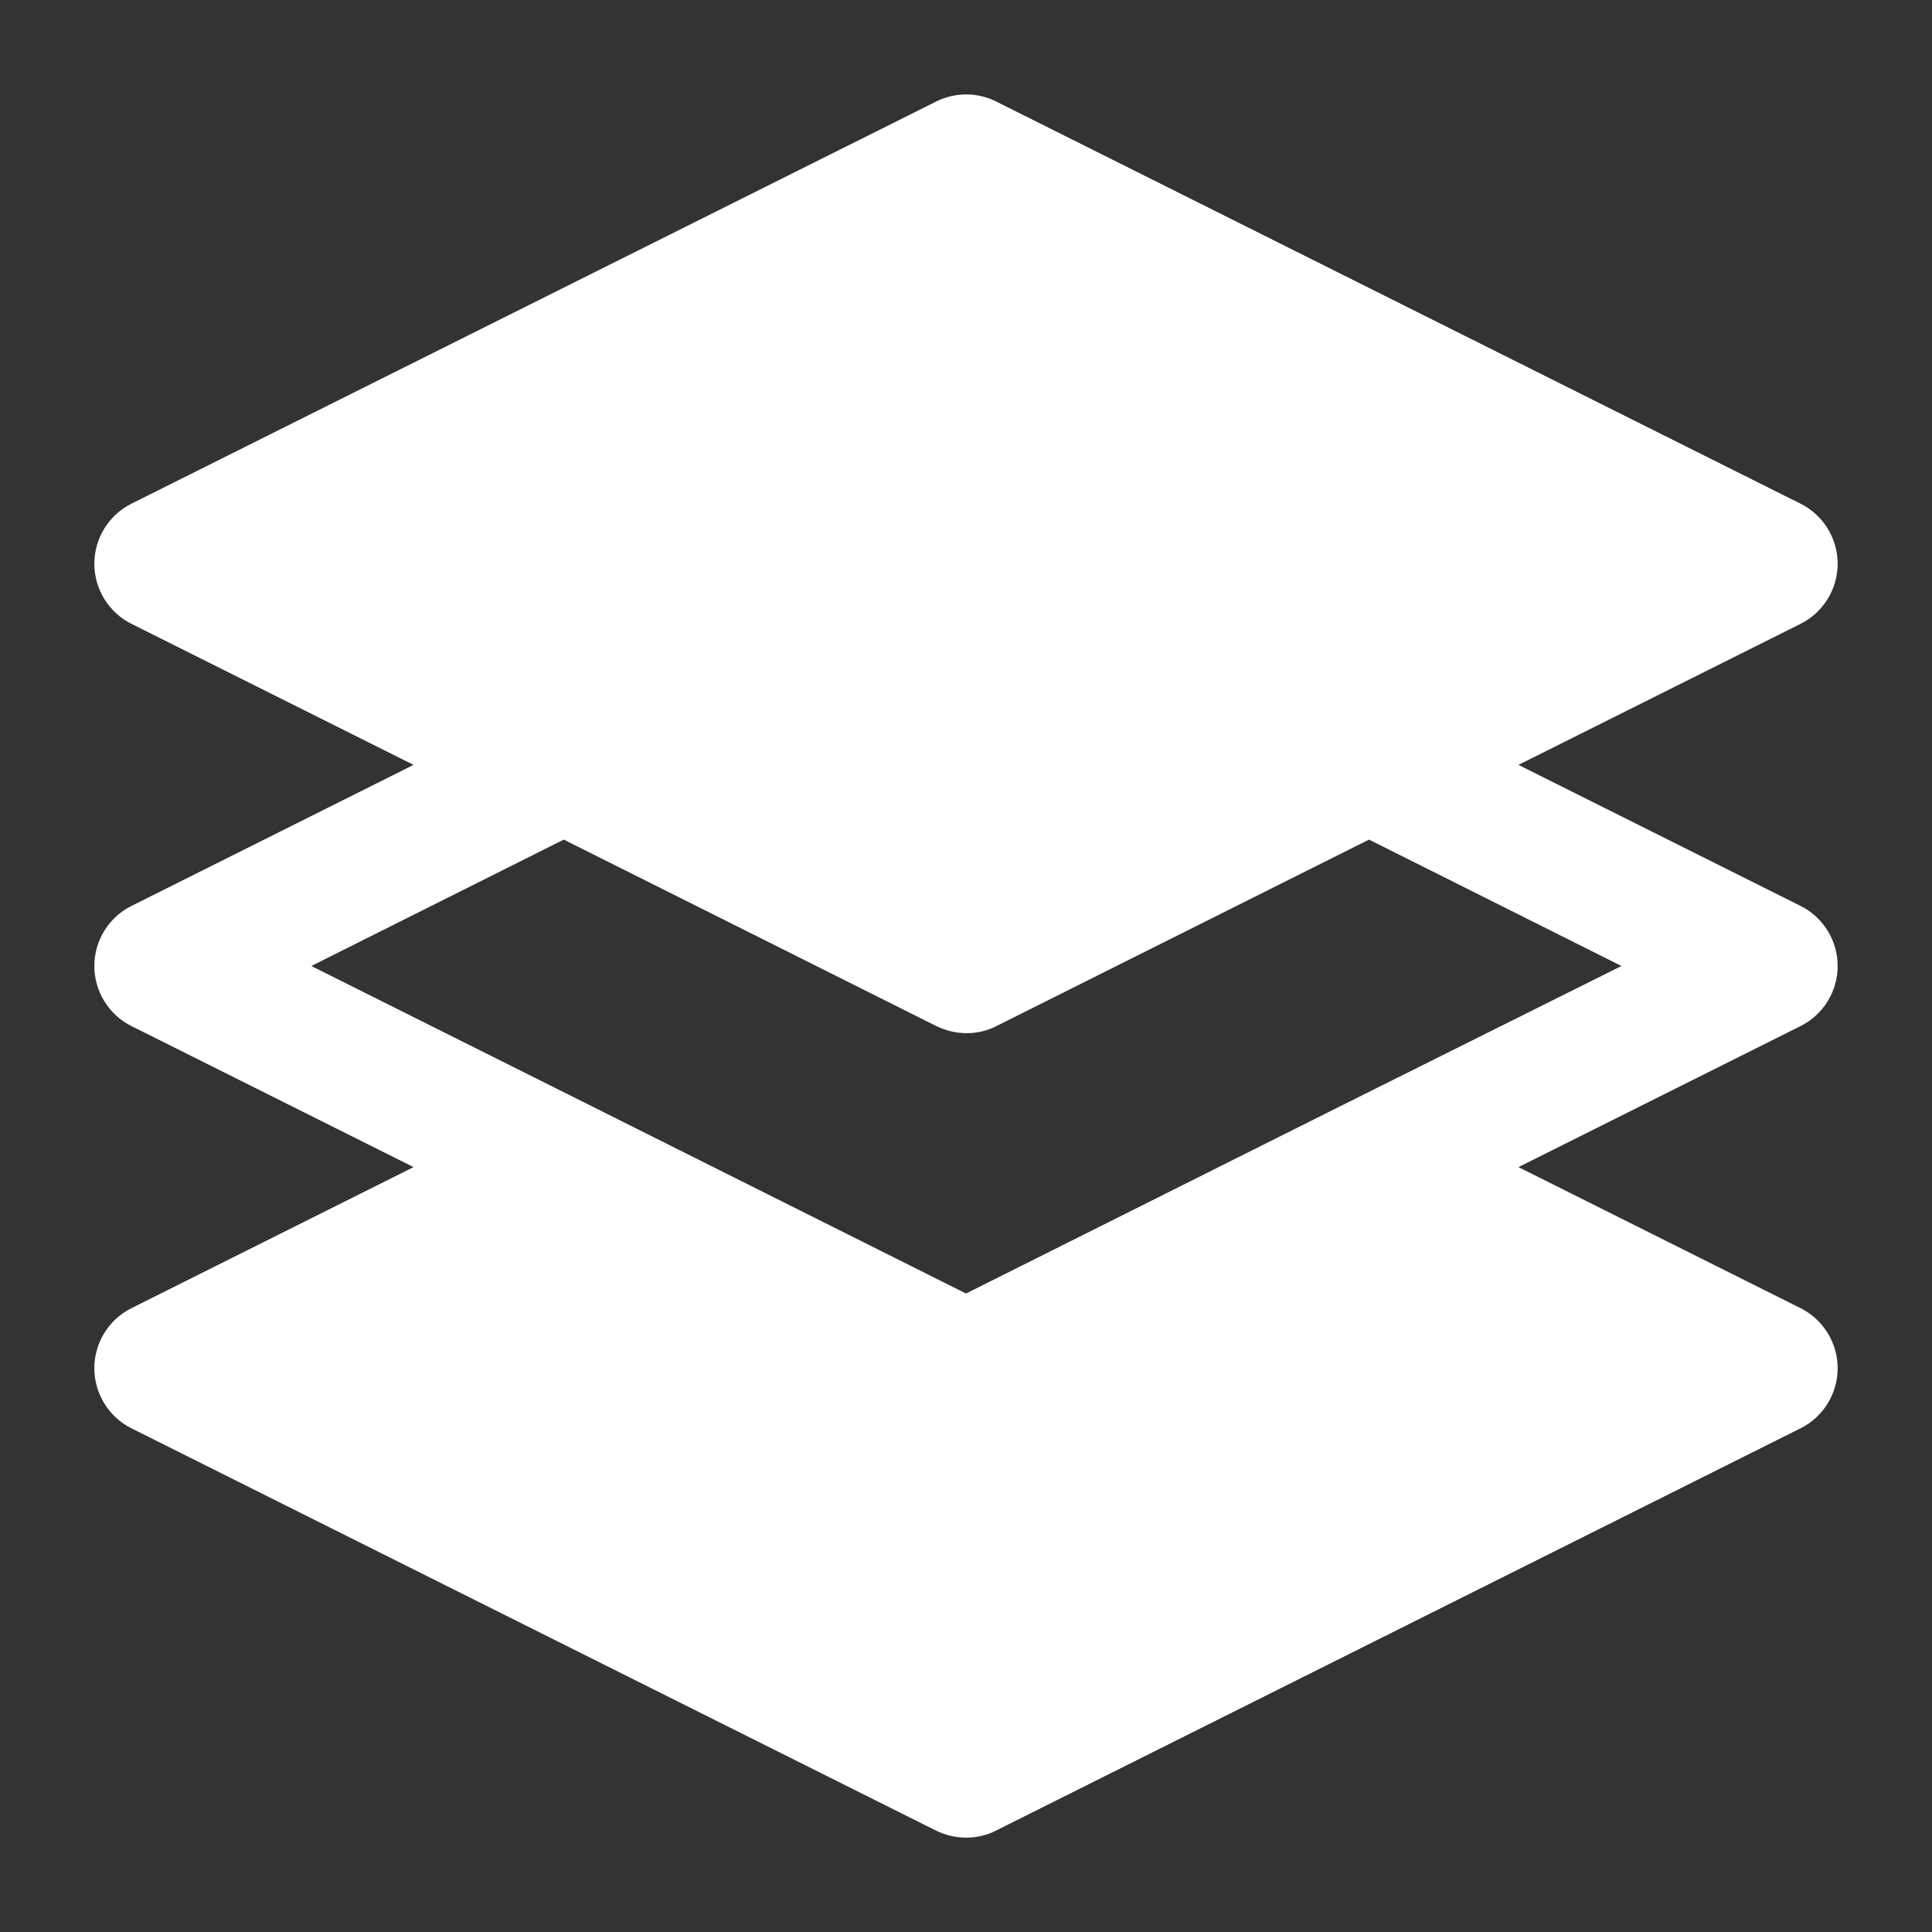 <?xml version="1.0" encoding="utf-8"?>
<!-- Generator: Adobe Illustrator 29.6.1, SVG Export Plug-In . SVG Version: 9.03 Build 0)  -->
<svg version="1.0" id="Layer_1" xmlns="http://www.w3.org/2000/svg" xmlns:xlink="http://www.w3.org/1999/xlink" x="0px" y="0px"
	 viewBox="0 0 512 512" style="enable-background:new 0 0 512 512;" xml:space="preserve">
<rect x="0" y="0" width="512" height="512" fill="#333333" stroke="none"/>
<style type="text/css">
	.st0{fill:#FFFFFF;}
</style>
<path class="st0" d="M487,256c0-6.7-3.8-12.9-9.8-15.9l-74.8-37.4l74.8-37.4c6-3,9.8-9.2,9.8-15.9s-3.8-12.9-9.8-15.9L264,26.9
	c-5-2.5-10.9-2.5-15.9,0L34.8,133.5c-6,3-9.8,9.2-9.8,15.9c0,6.7,3.8,12.9,9.8,15.9l74.8,37.4l-74.8,37.4c-6,3-9.8,9.2-9.8,15.9
	c0,6.7,3.8,12.9,9.8,15.9l74.8,37.4l-74.8,37.4c-6,3-9.8,9.2-9.8,15.9s3.8,12.9,9.8,15.9L248,485.1c2.5,1.2,5.2,1.9,8,1.9
	c2.7,0,5.5-0.6,8-1.9l213.2-106.6c6-3,9.8-9.2,9.8-15.9s-3.8-12.9-9.8-15.9l-74.8-37.4l74.8-37.4C483.2,268.9,487,262.7,487,256
	L487,256z M354.7,293.4C354.7,293.4,354.7,293.4,354.7,293.4L256,342.8l-98.7-49.4h0L82.5,256l66.9-33.5l98.7,49.4
	c2.5,1.2,5.2,1.9,8,1.9s5.5-0.6,8-1.9l98.7-49.4l66.9,33.5L354.7,293.4z"/>
</svg>
